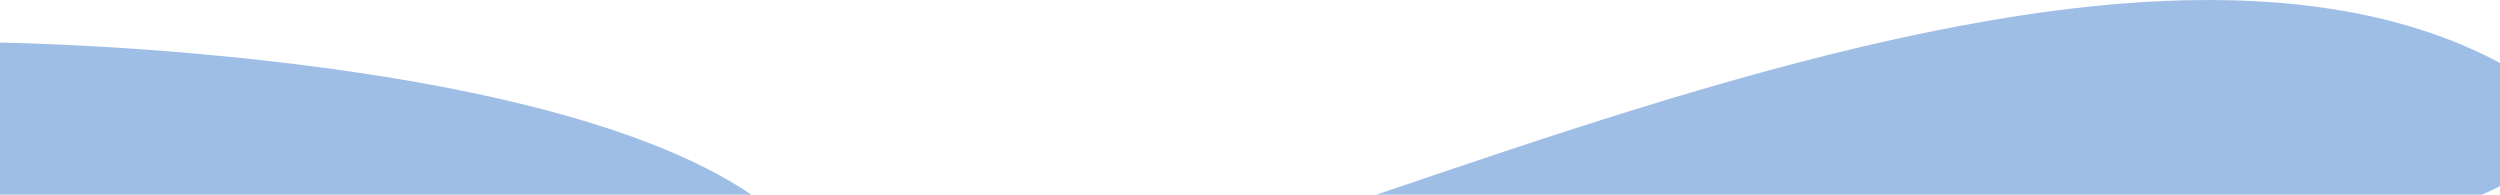 <svg xmlns="http://www.w3.org/2000/svg" width="1156" height="90" viewBox="0 0 1156 90">
  <defs>
    <style>
      .cls-1 {
        fill: #407fcf;
        fill-rule: evenodd;
        opacity: 0.5;
      }
    </style>
  </defs>
  <path id="Фигура_2" data-name="Фигура 2" class="cls-1" d="M-1.418,19.662s330.064,3.876,381.94,105.2,532-214.361,768.788-99.184S297.065,202,297.065,202L-24,142.89l22.582-56.1V19.662Z"/>
</svg>
